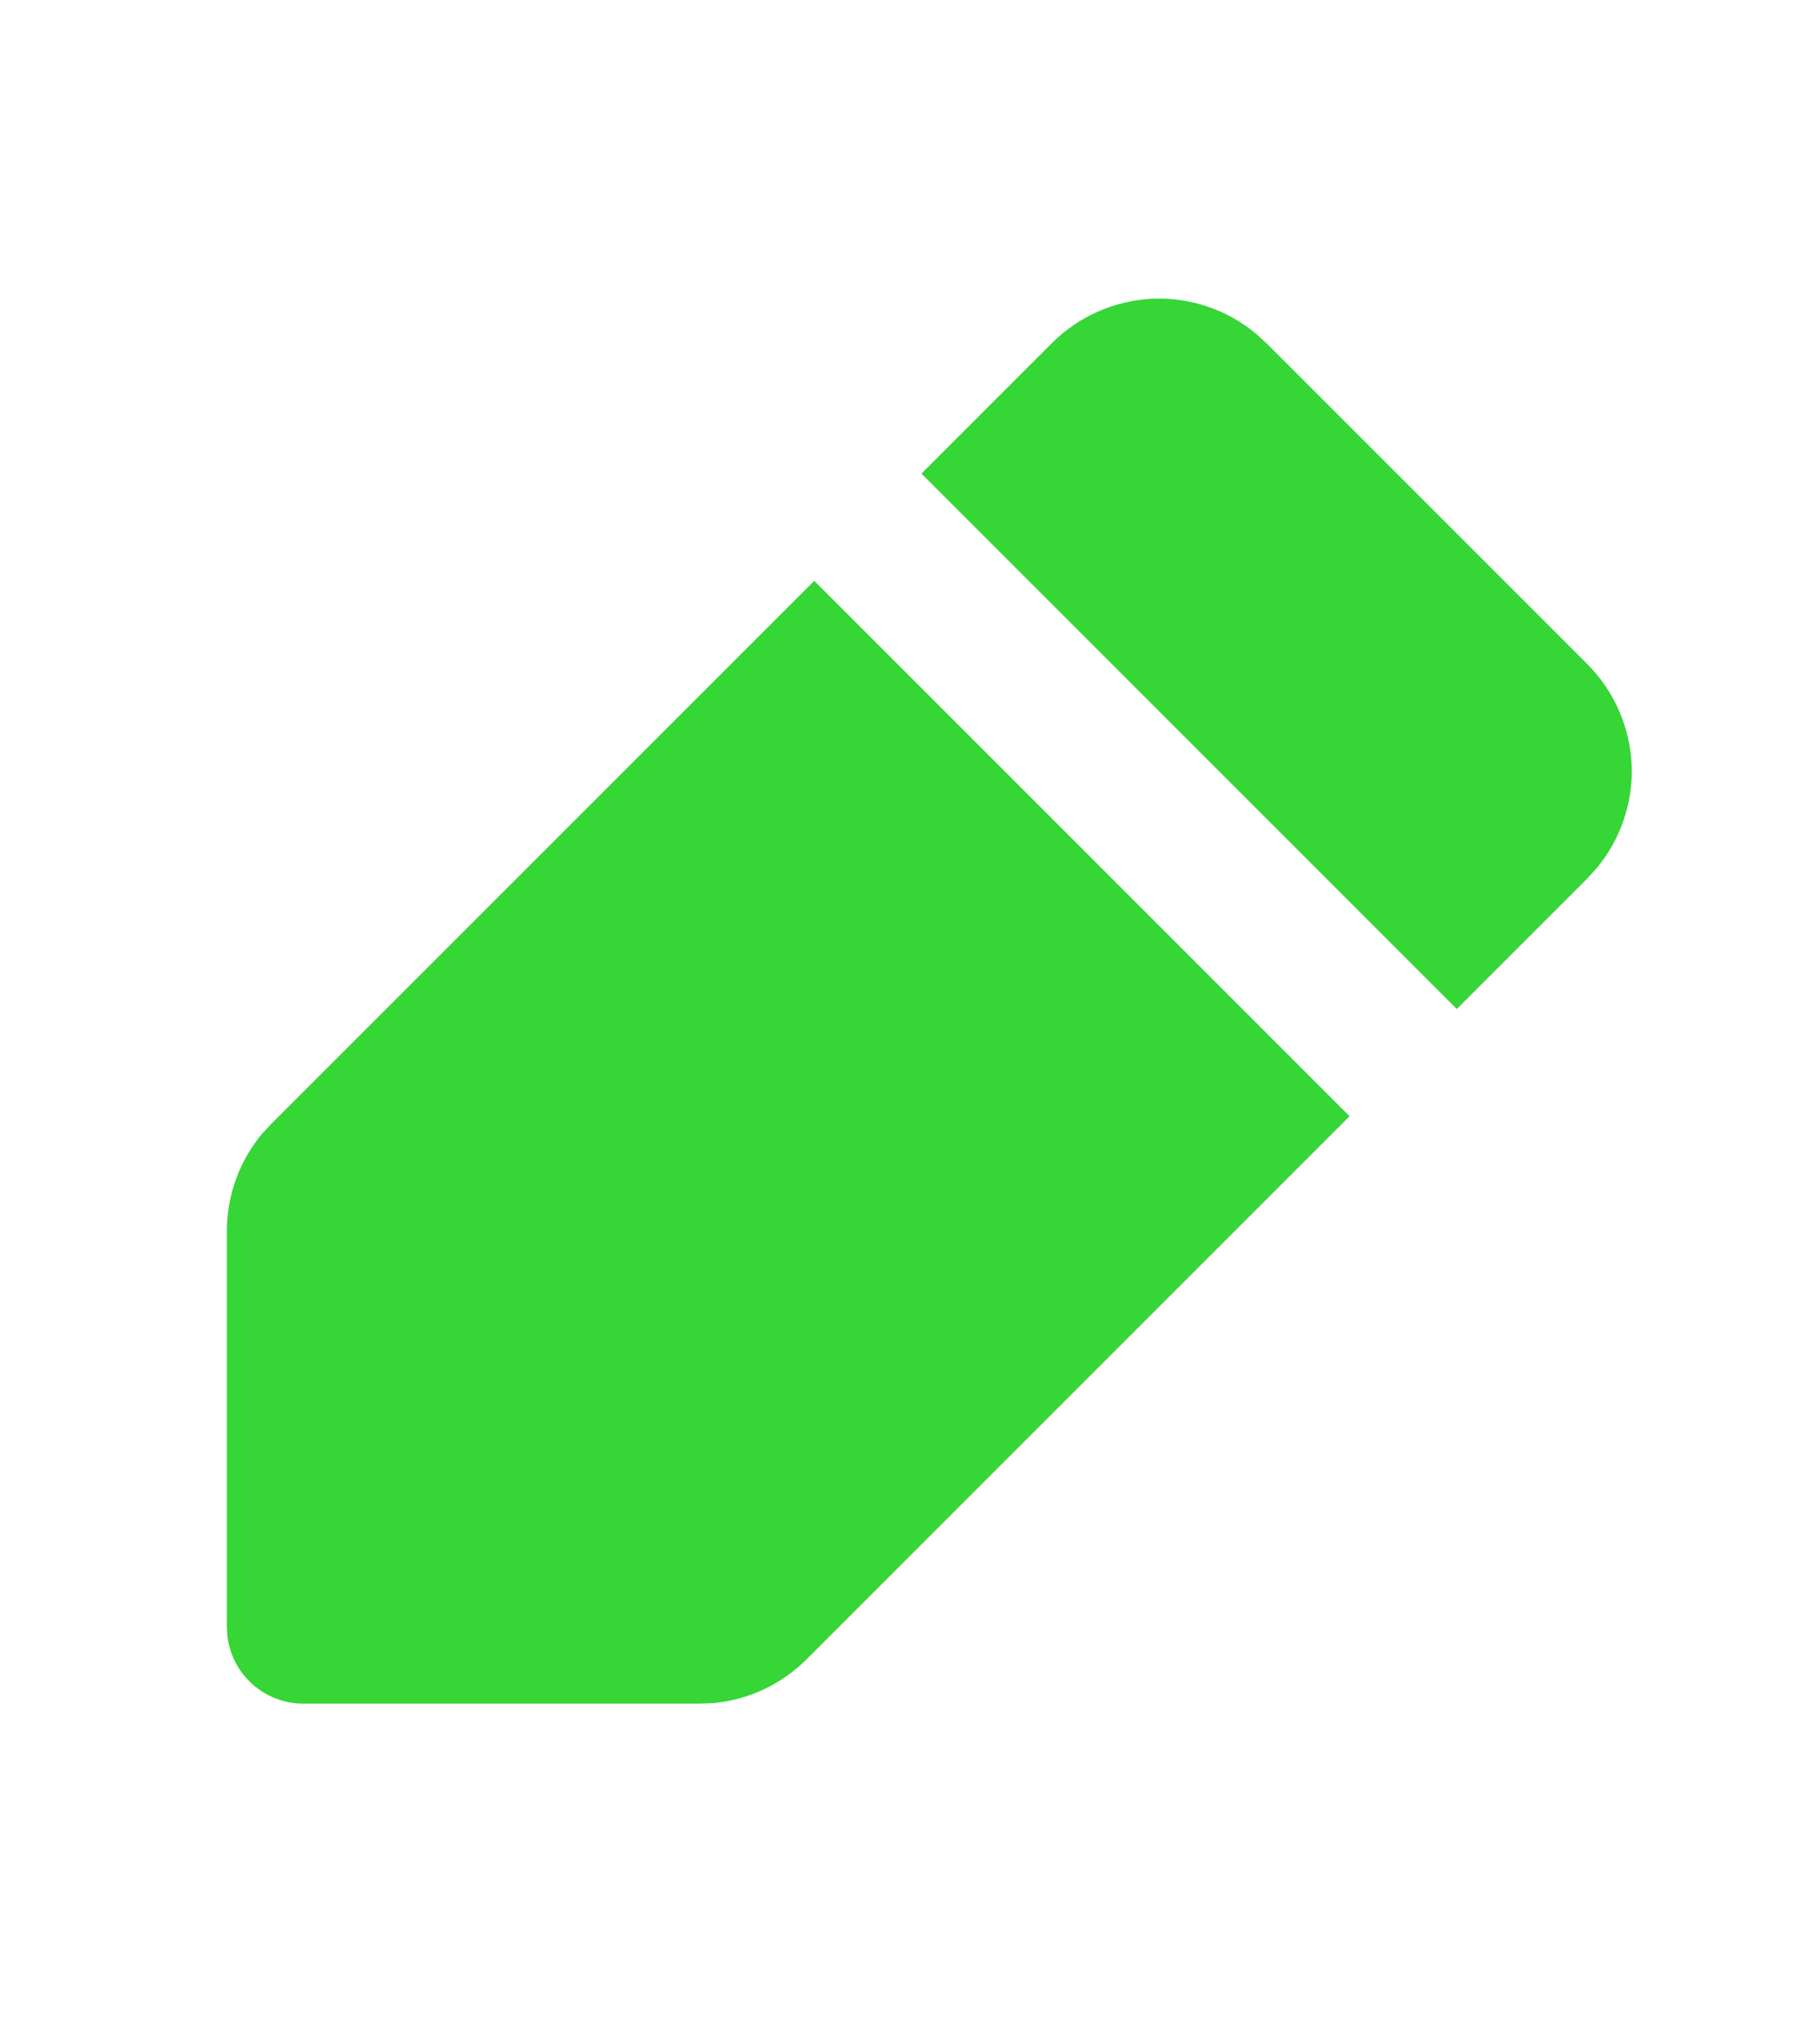 <svg width="8" height="9" viewBox="0 0 8 9" fill="none" xmlns="http://www.w3.org/2000/svg">
<path d="M3.585 2.557L5.942 4.914L3.551 7.305C3.44 7.416 3.294 7.484 3.138 7.498L3.08 7.5H1.335C1.252 7.5 1.172 7.469 1.111 7.414C1.049 7.359 1.01 7.282 1.001 7.2L0.999 7.163V5.419C0.999 5.262 1.054 5.111 1.154 4.991L1.194 4.948L3.585 2.557ZM4.632 1.51C4.75 1.392 4.908 1.323 5.075 1.315C5.241 1.308 5.405 1.364 5.532 1.471L5.575 1.51L6.989 2.924C7.107 3.042 7.176 3.2 7.184 3.367C7.191 3.533 7.135 3.697 7.028 3.824L6.989 3.867L6.414 4.442L4.057 2.085L4.632 1.51Z" fill="#36D636"/>
</svg>
